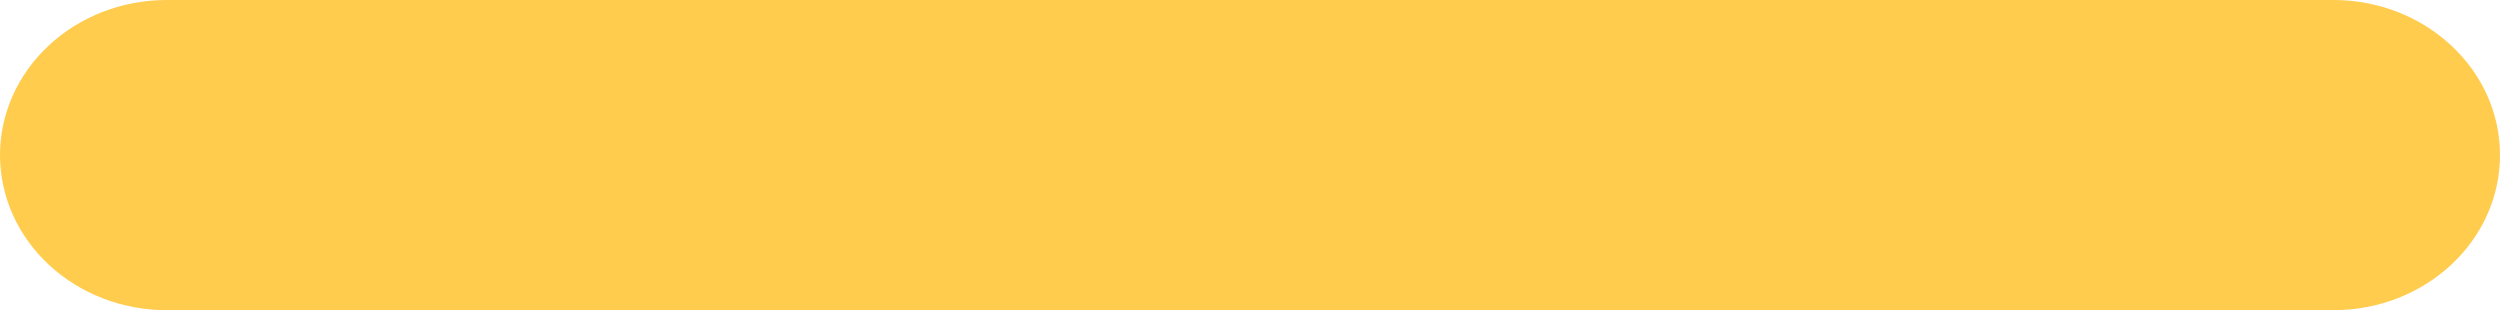 <svg 
          width="62.003" 
          height="7.693" fill="none" 
          xmlns="http://www.w3.org/2000/svg">
          <path d="M 62.003 3.846 C 62.003 5.971 60.153 7.693 57.87 7.693 L 4.133 7.693 C 3.037 7.693 1.986 7.287 1.211 6.566 C 0.435 5.845 6.945759763877579e-15 4.866 0 3.846 C 6.945759763877579e-15 2.826 0.435 1.848 1.211 1.127 C 1.986 0.405 3.037 -1.2927929351756148e-14 4.133 0 L 57.87 0 C 60.149 0 62.003 1.721 62.003 3.846 L 62.003 3.846 Z" fill="rgb(255,204,77)"/>
        </svg>